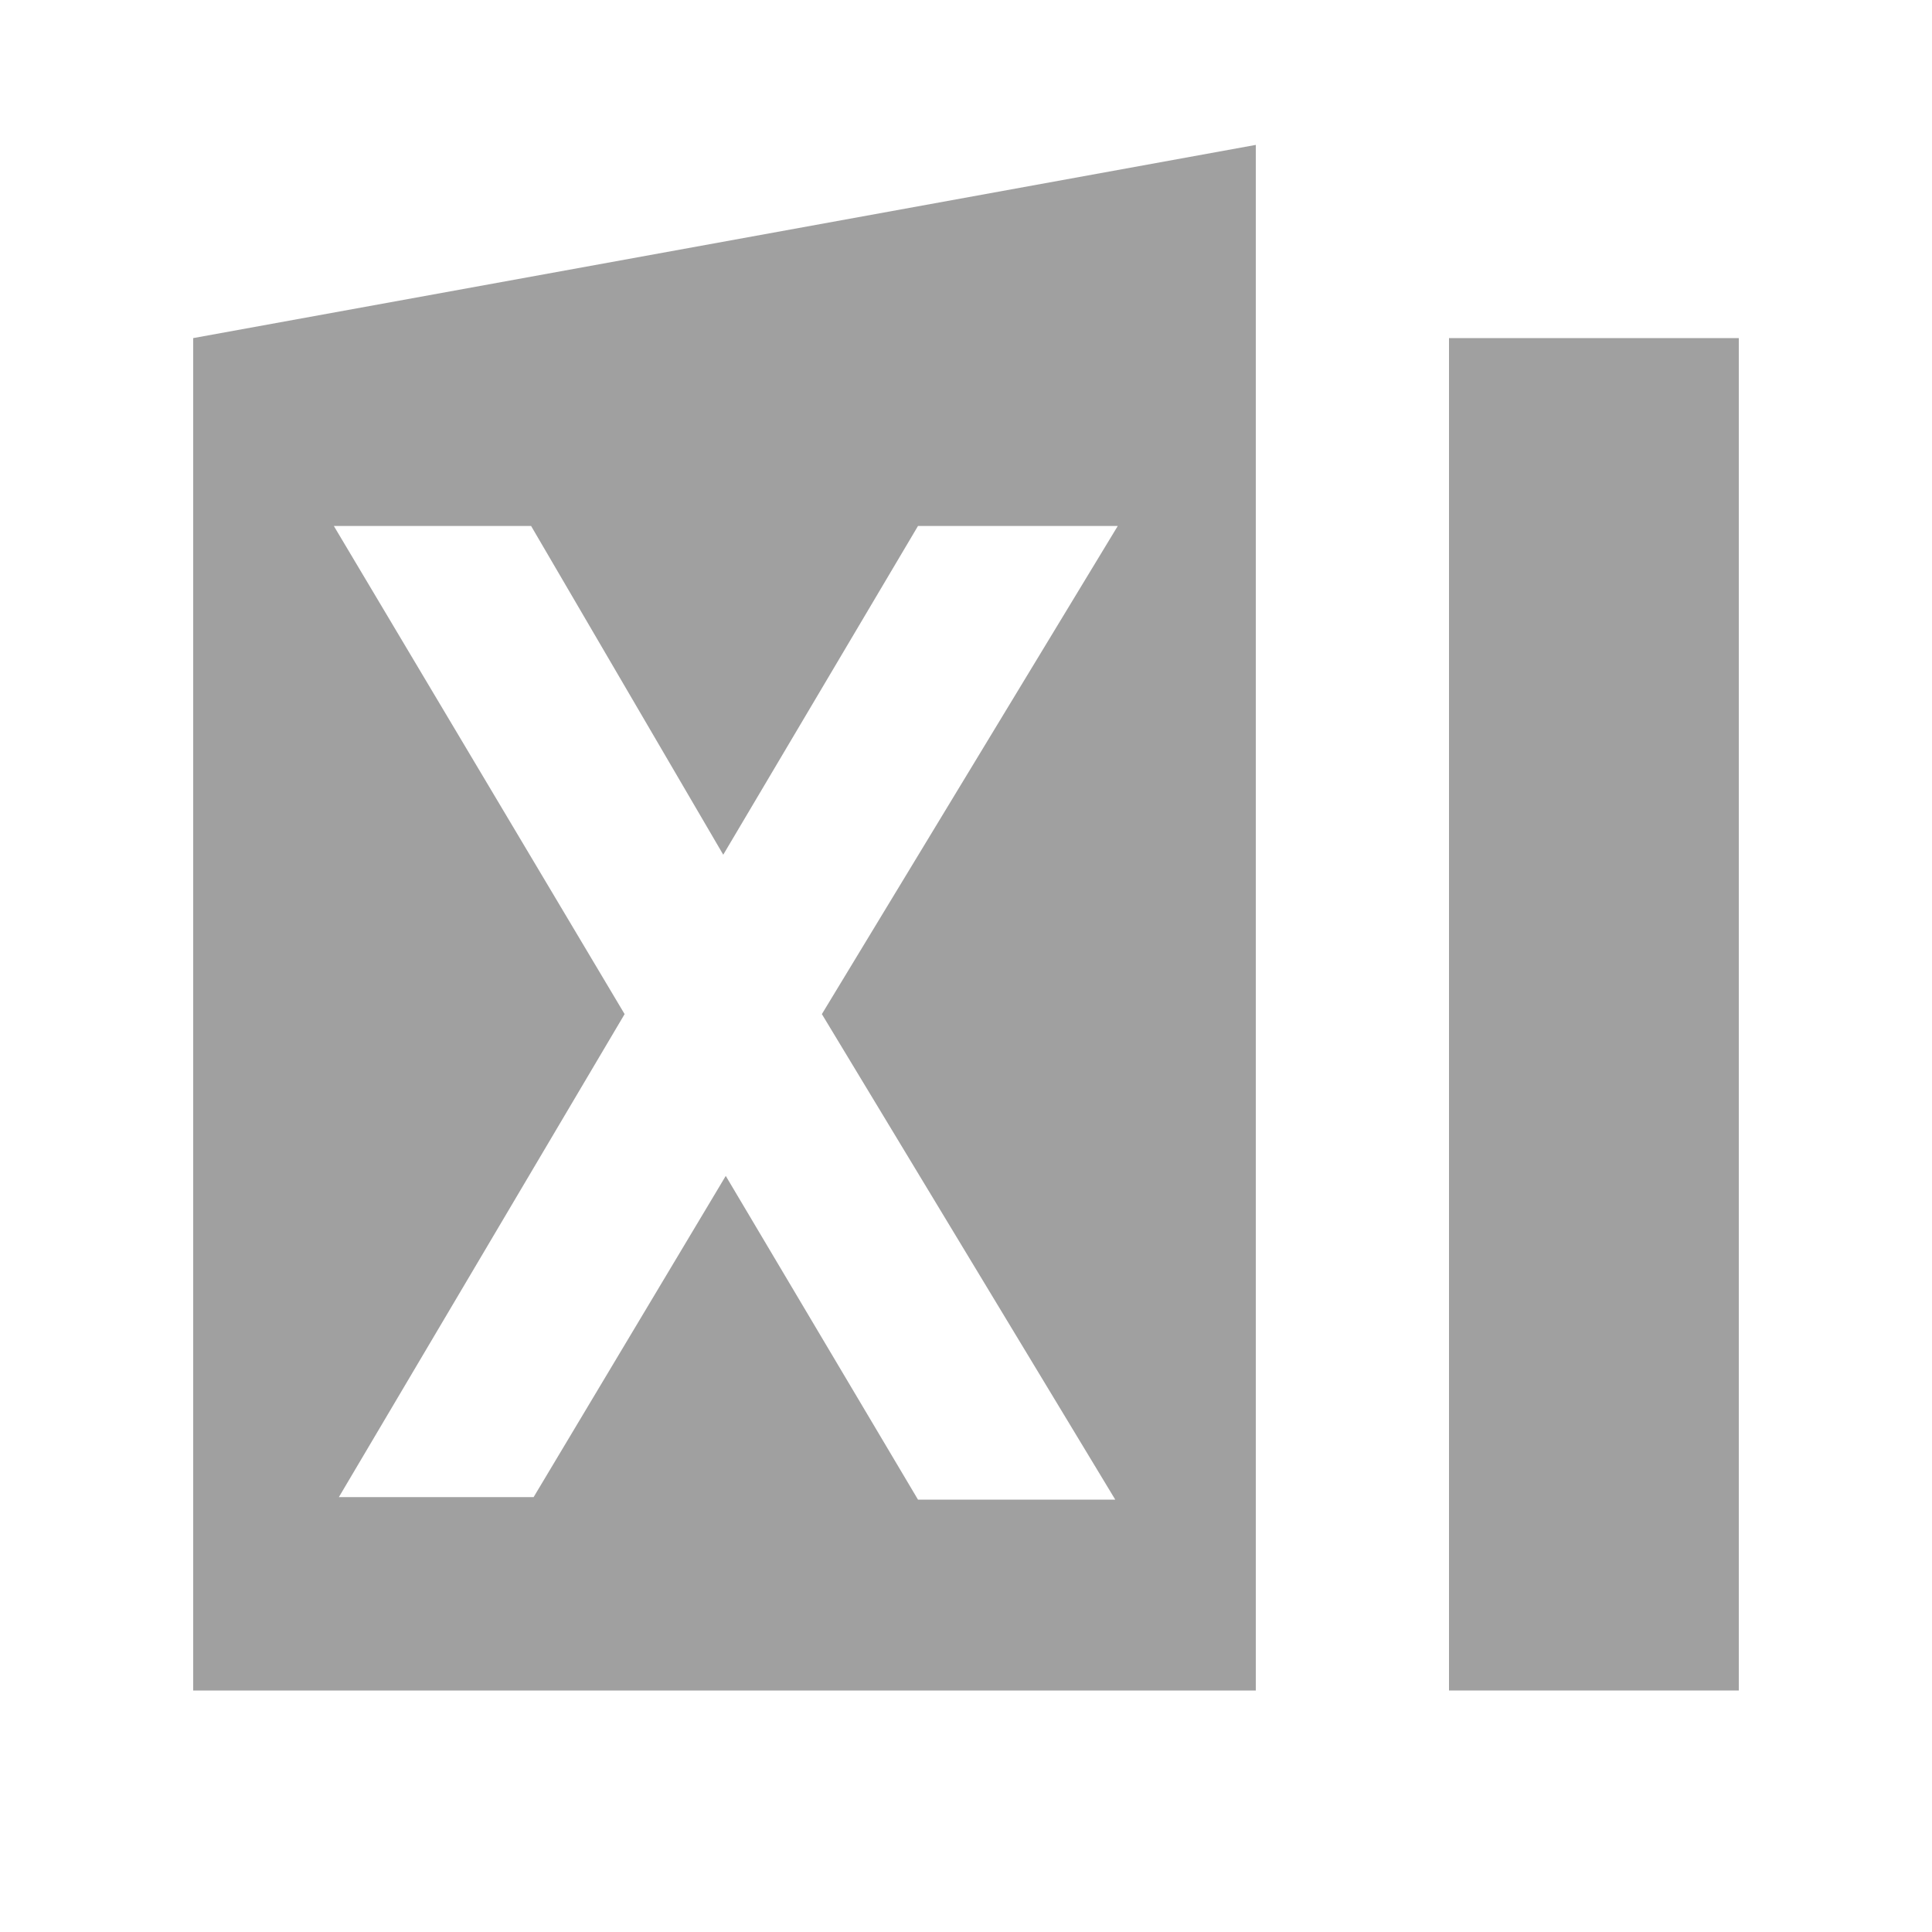 <svg version="1.1" viewBox="0 0 200 200" xmlns="http://www.w3.org/2000/svg" xmlns:xlink="http://www.w3.org/1999/xlink">
<g fill="#A0A0A0">
<path d="M20.00,35.00 L130.00,15.00 L130.00,175.00 L20.00,175.00 L20.00,35.00 M34.56,54.45 L54.98,54.45 L74.87,88.48 L95.03,54.45 L115.71,54.45 L85.08,104.98 L115.45,155.24 L95.03,155.24 L75.13,121.73 L55.24,154.98 L35.08,154.98 L64.66,104.98 L34.56,54.45 Z" fill-rule="evenodd"/>
<path d="M150.00,35.00 L180.00,35.00 L180.00,175.00 L150.00,175.00 L150.00,35.00 Z"/>
</g>
</svg>
